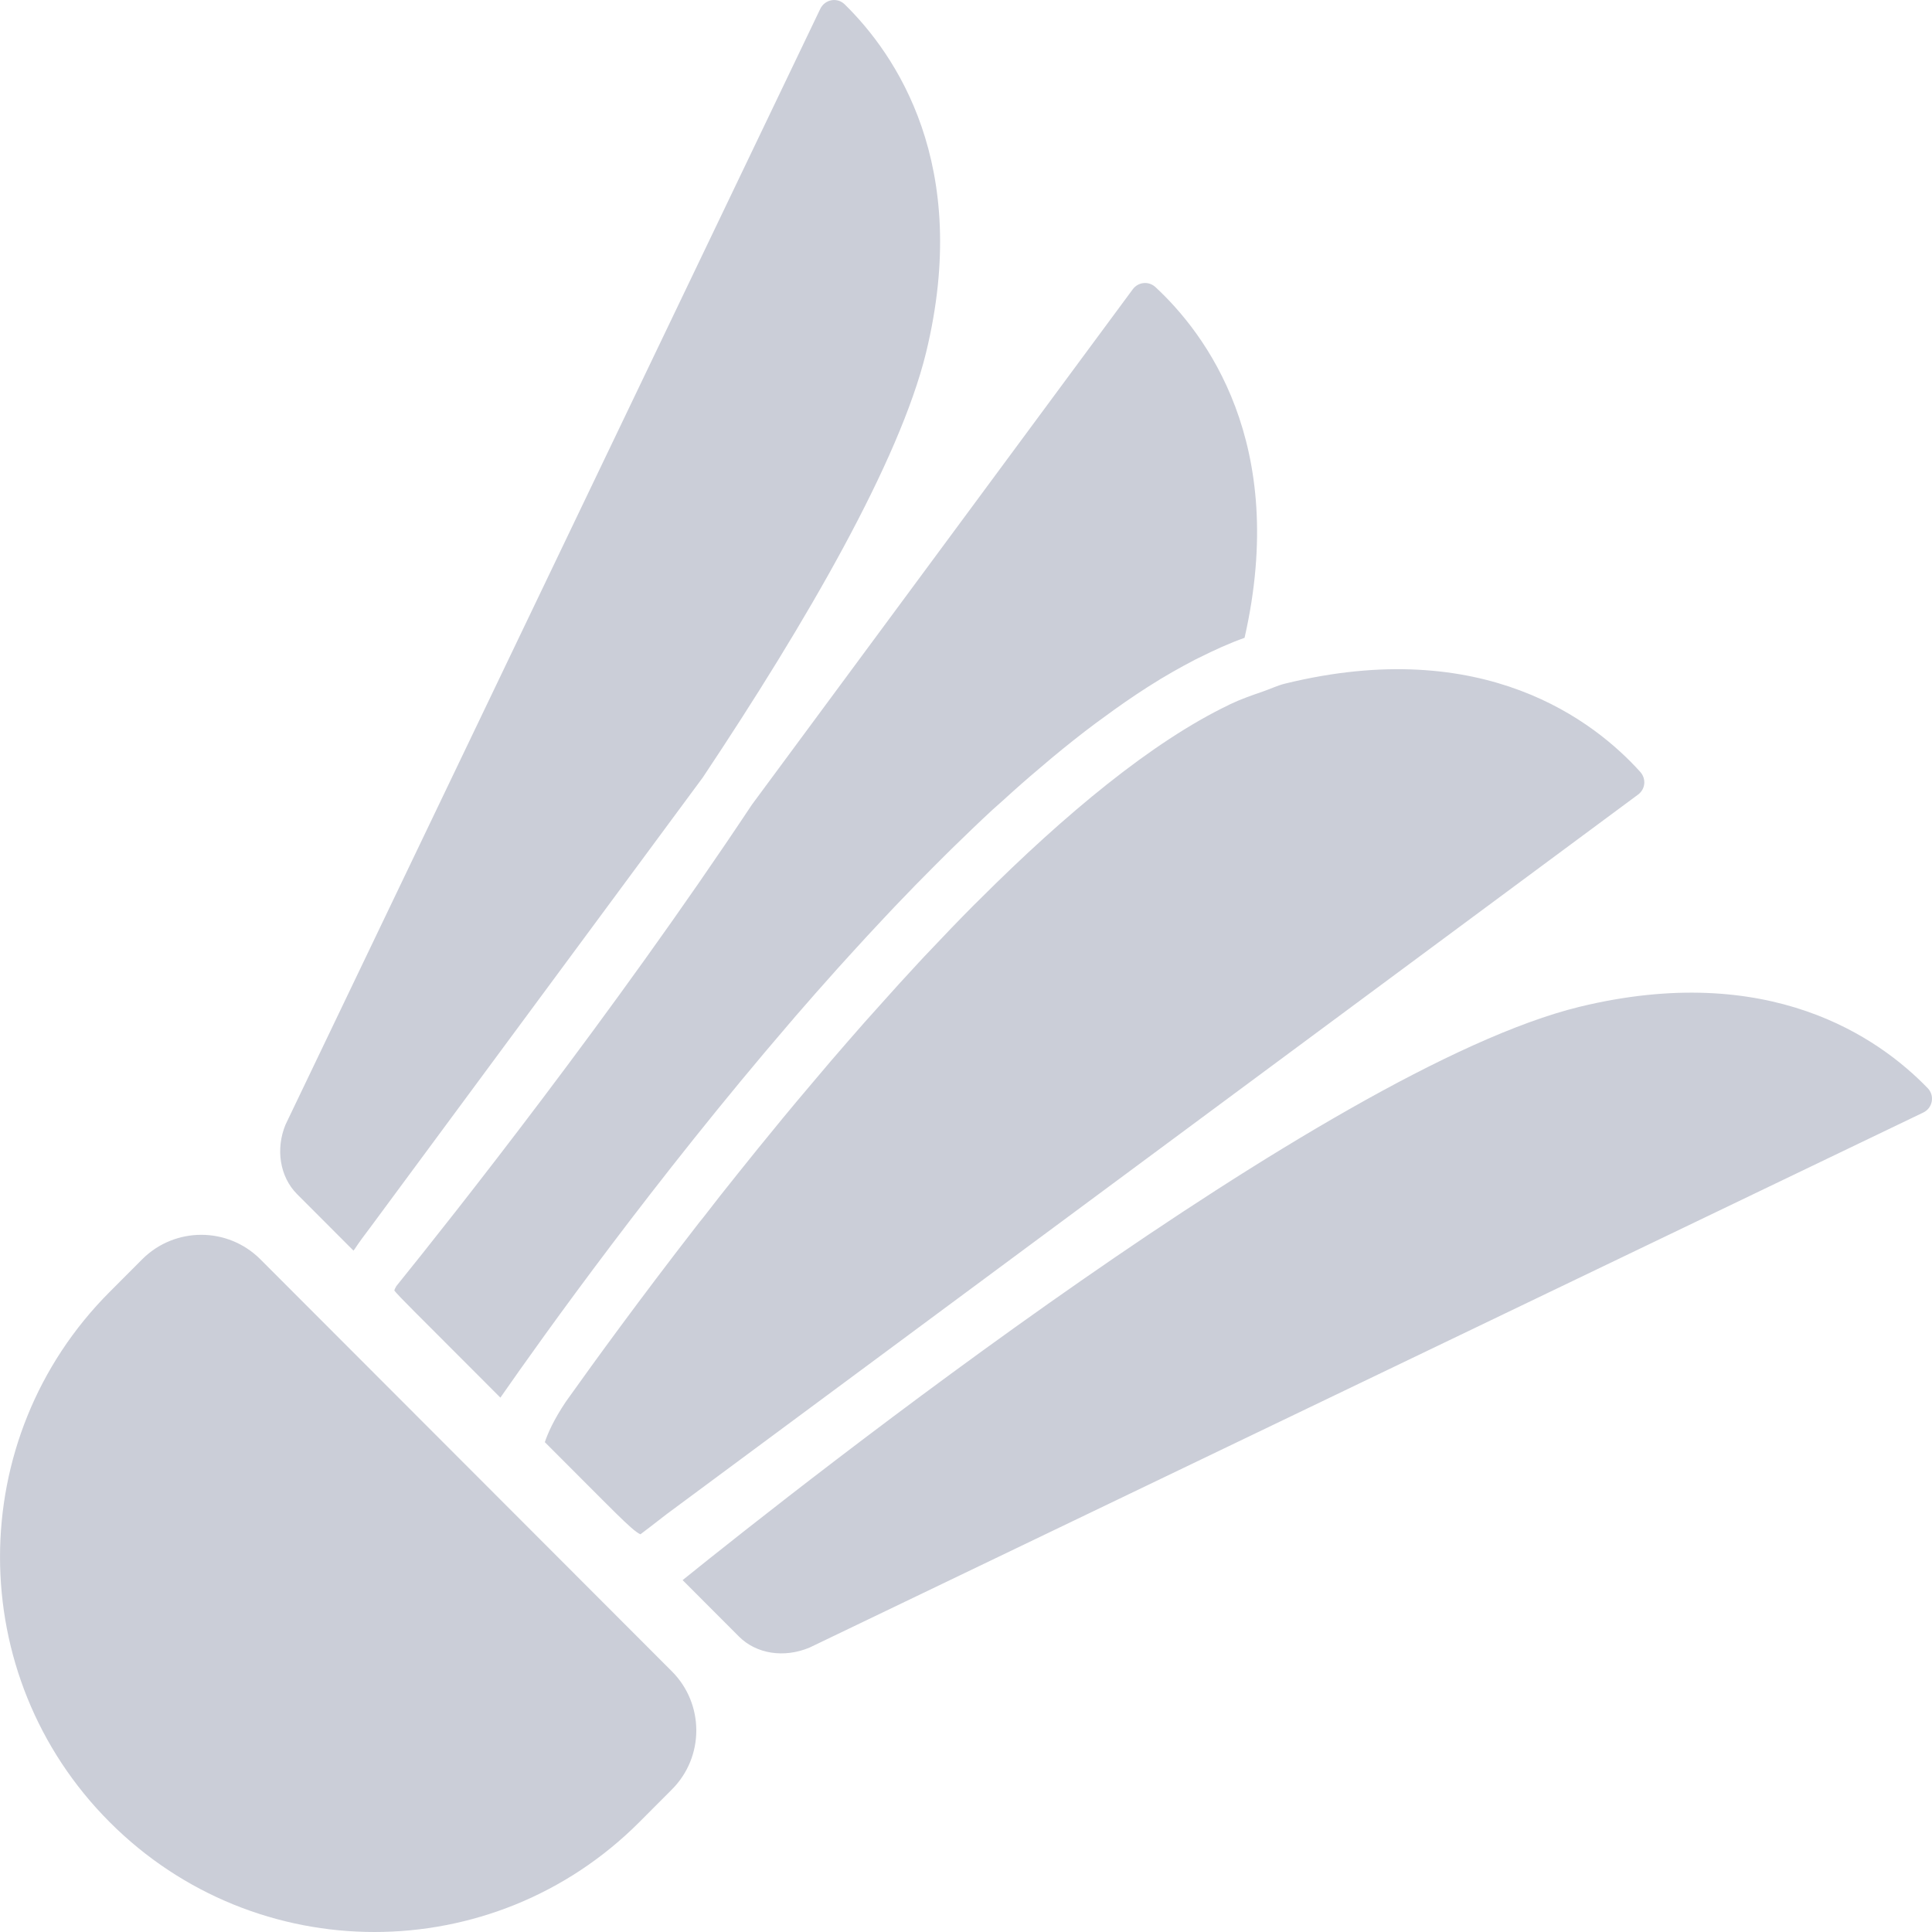 <?xml version="1.0" encoding="UTF-8"?>
<svg width="22px" height="22px" viewBox="0 0 22 22" version="1.1" xmlns="http://www.w3.org/2000/svg" xmlns:xlink="http://www.w3.org/1999/xlink">
    <title>羽</title>
    <g id="羽" stroke="none" stroke-width="1" fill="none" fill-rule="evenodd">
        <path d="M1.619,14.34 C1.991,13.968 2.593,13.968 2.965,14.34 L2.965,14.34 L7.65,19.031 C8.022,19.403 8.022,20.007 7.65,20.378 L7.65,20.378 L7.28,20.749 C5.615,22.417 2.914,22.417 1.249,20.749 C-0.416,19.082 -0.416,16.378 1.249,14.711 L1.249,14.711 Z M17.985,11.465 C20.143,10.941 21.39,11.81 21.952,12.392 C22.034,12.478 22.007,12.618 21.9,12.669 L21.9,12.669 L9.219,18.761 C8.929,18.883 8.613,18.834 8.415,18.636 L8.415,18.636 L7.773,17.993 C9.119,16.908 15.118,12.166 17.985,11.465 Z M14.635,7.784 C16.898,7.23 18.157,8.212 18.678,8.79 C18.748,8.868 18.737,8.986 18.653,9.048 L18.653,9.048 L7.591,17.242 C7.461,17.344 7.312,17.457 7.293,17.471 C7.248,17.456 7.143,17.359 7.017,17.235 L6.858,17.077 L6.204,16.422 C6.237,16.325 6.302,16.172 6.445,15.959 C6.783,15.484 7.292,14.785 7.917,13.979 C7.947,13.939 7.98,13.898 8.012,13.859 C8.136,13.697 8.266,13.533 8.4,13.366 C8.475,13.272 8.553,13.176 8.63,13.08 C8.725,12.964 8.82,12.847 8.917,12.729 C9.022,12.602 9.129,12.474 9.237,12.347 C9.31,12.26 9.384,12.173 9.458,12.086 C9.586,11.937 9.716,11.788 9.847,11.639 L9.847,11.639 L10.02,11.446 C10.166,11.282 10.313,11.12 10.462,10.96 C10.505,10.913 10.548,10.868 10.591,10.823 C10.754,10.65 10.918,10.479 11.082,10.314 C11.108,10.288 11.134,10.263 11.16,10.237 C12.131,9.268 13.117,8.448 13.991,8.028 C13.994,8.026 13.998,8.024 14.002,8.022 C14.132,7.96 14.257,7.917 14.382,7.874 C14.466,7.845 14.554,7.803 14.635,7.784 Z M12.899,3.294 C12.961,3.21 13.08,3.198 13.157,3.269 C13.722,3.792 14.677,5.044 14.172,7.263 C14.002,7.323 13.829,7.402 13.653,7.49 L13.653,7.49 L13.616,7.508 C13.441,7.599 13.263,7.699 13.082,7.815 C13.077,7.818 13.072,7.821 13.066,7.825 C12.899,7.932 12.73,8.049 12.56,8.175 L12.56,8.175 L12.472,8.239 C12.306,8.363 12.14,8.495 11.973,8.634 C11.927,8.672 11.881,8.711 11.835,8.751 C11.697,8.867 11.56,8.988 11.422,9.114 L11.422,9.114 L11.304,9.219 C11.147,9.364 10.99,9.516 10.833,9.669 C10.774,9.728 10.714,9.787 10.654,9.847 C10.5,10.001 10.347,10.157 10.195,10.317 C10.152,10.362 10.108,10.409 10.065,10.455 C9.931,10.597 9.799,10.741 9.668,10.885 L9.668,10.885 L9.541,11.025 C9.375,11.21 9.212,11.395 9.051,11.581 C9.032,11.604 9.013,11.627 8.993,11.649 C7.465,13.426 6.193,15.203 5.698,15.915 L5.698,15.915 L4.883,15.099 L4.883,15.099 L4.725,14.941 C4.601,14.817 4.505,14.718 4.49,14.694 C4.493,14.682 4.502,14.664 4.514,14.644 C5.145,13.863 6.969,11.562 8.562,9.163 L8.562,9.163 Z M9.341,0.1 C9.393,-0.007 9.533,-0.034 9.618,0.049 C10.198,0.617 11.066,1.875 10.545,4.016 C10.242,5.253 9.189,7.074 8.003,8.853 L8.003,8.853 L4.215,13.979 C4.147,14.068 4.088,14.148 4.039,14.223 C4.036,14.228 4.029,14.235 4.025,14.241 L4.025,14.241 L3.382,13.597 C3.186,13.4 3.137,13.084 3.251,12.807 L3.251,12.807 Z" id="形状结合备份" fill="#CBCED8"></path>
    </g>
</svg>